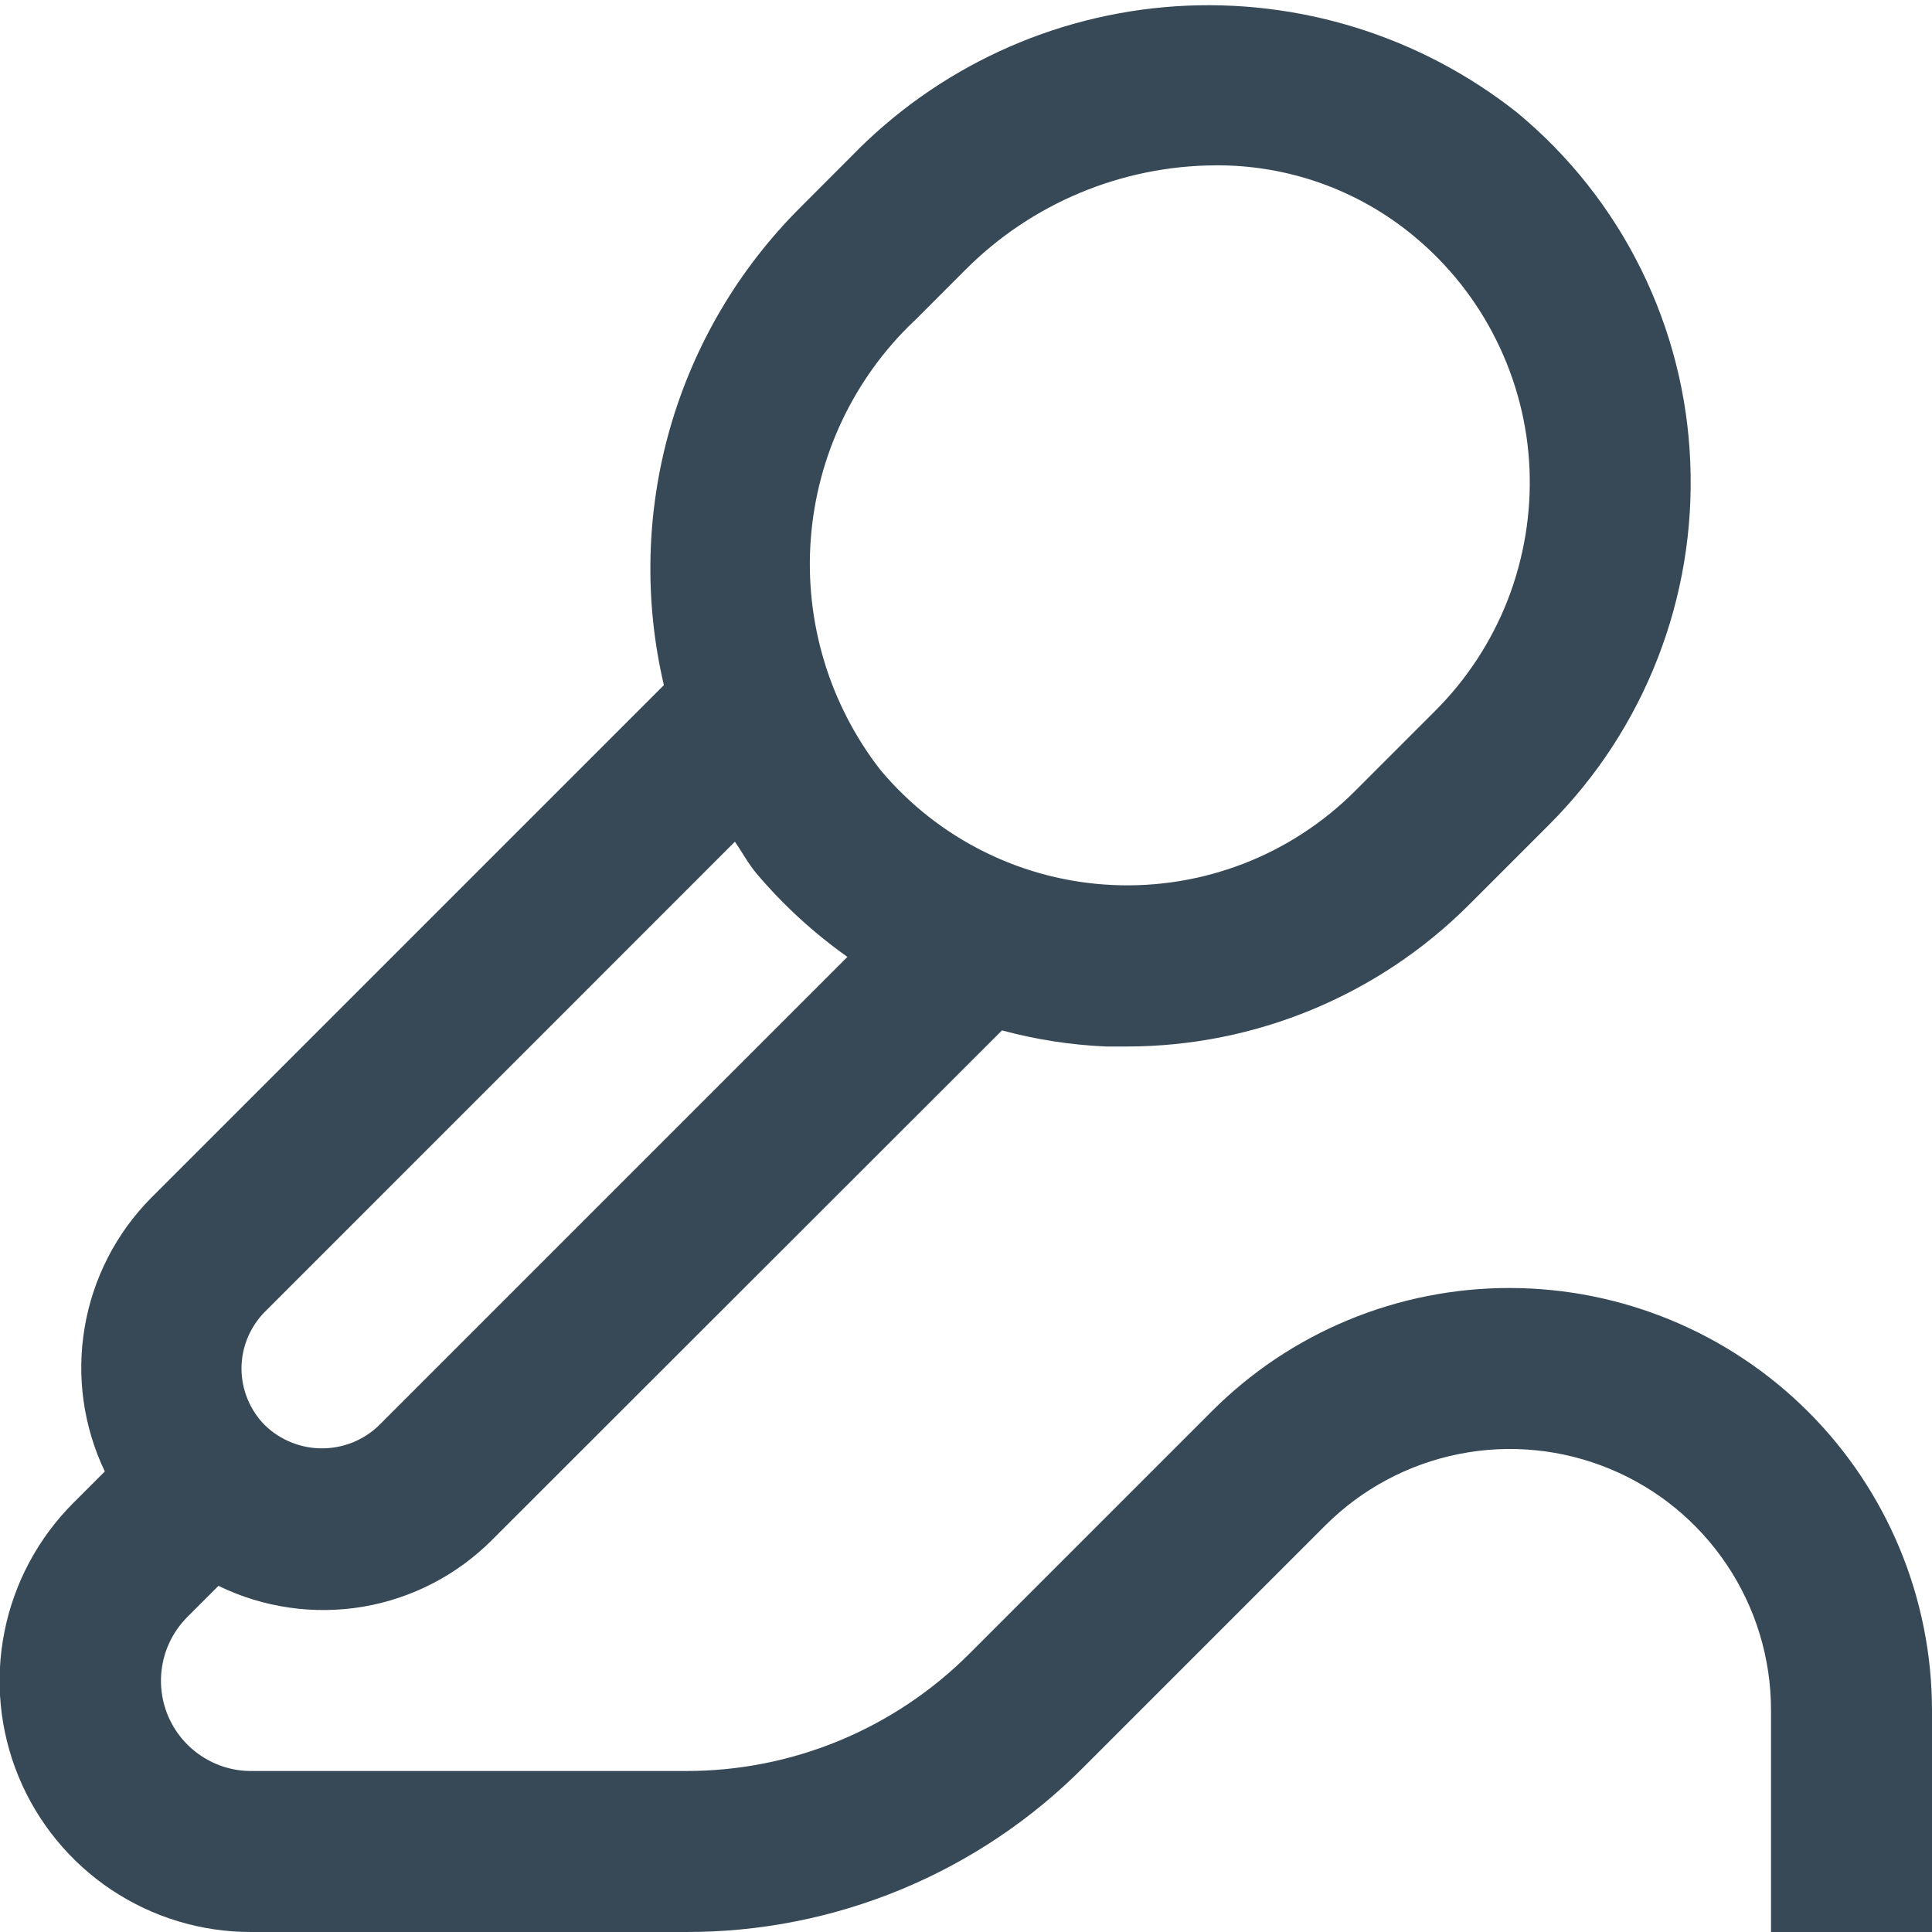 <svg width="24" height="24" viewBox="0 0 24 24" fill="none" xmlns="http://www.w3.org/2000/svg">
<g clip-path="url(#clip0_403_3414)">
<path d="M18.757 16C18.068 15.999 17.386 16.134 16.75 16.397C16.114 16.66 15.536 17.047 15.05 17.535L12.05 20.535C11.587 21.001 11.036 21.37 10.429 21.622C9.823 21.873 9.172 22.002 8.515 22H3.122C2.9 22.001 2.683 21.935 2.499 21.812C2.314 21.689 2.17 21.514 2.085 21.309C2 21.104 1.978 20.878 2.021 20.661C2.064 20.443 2.171 20.243 2.328 20.086L2.714 19.7C3.271 19.972 3.9 20.062 4.511 19.959C5.122 19.855 5.685 19.562 6.121 19.121L12.447 12.8C12.869 12.914 13.302 12.981 13.739 13C13.825 13 13.912 13 14 13C15.592 12.999 17.119 12.367 18.246 11.242L19.246 10.242C19.833 9.654 20.292 8.951 20.593 8.176C20.895 7.401 21.032 6.573 20.997 5.742C20.964 4.908 20.755 4.091 20.385 3.343C20.015 2.594 19.491 1.933 18.848 1.4C17.647 0.449 16.135 -0.022 14.606 0.078C13.077 0.179 11.64 0.844 10.574 1.944L9.941 2.578C9.176 3.341 8.619 4.286 8.322 5.325C8.026 6.363 8 7.46 8.247 8.511L1.879 14.879C1.444 15.317 1.155 15.879 1.052 16.488C0.948 17.097 1.036 17.722 1.302 18.279L0.914 18.667C0.476 19.104 0.177 19.66 0.056 20.267C-0.066 20.873 -0.004 21.502 0.232 22.073C0.469 22.645 0.87 23.133 1.384 23.476C1.899 23.819 2.504 24.002 3.122 24H8.515C9.435 24.003 10.346 23.823 11.195 23.471C12.045 23.119 12.816 22.602 13.464 21.949L16.464 18.949C16.918 18.496 17.495 18.187 18.125 18.062C18.753 17.937 19.405 18.001 19.998 18.247C20.591 18.492 21.097 18.908 21.453 19.441C21.81 19.974 22 20.601 22 21.242V24H24V21.242C23.998 19.852 23.445 18.52 22.462 17.537C21.479 16.555 20.147 16.002 18.757 16ZM11.357 3.988L11.99 3.354C12.811 2.529 13.926 2.062 15.09 2.054C15.992 2.046 16.867 2.356 17.561 2.931C17.991 3.286 18.341 3.727 18.588 4.226C18.836 4.725 18.977 5.27 19 5.826C19.023 6.38 18.931 6.932 18.731 7.449C18.53 7.965 18.224 8.434 17.833 8.826L16.833 9.826C16.44 10.219 15.97 10.526 15.452 10.727C14.934 10.928 14.38 11.019 13.824 10.994C13.269 10.969 12.726 10.829 12.228 10.582C11.73 10.335 11.289 9.987 10.933 9.56C10.301 8.744 9.994 7.723 10.072 6.693C10.15 5.664 10.607 4.7 11.355 3.988H11.357ZM3.293 16.293L9.129 10.456C9.22 10.586 9.293 10.726 9.396 10.849C9.728 11.242 10.108 11.59 10.527 11.887L4.707 17.707C4.517 17.89 4.264 17.992 4 17.992C3.737 17.992 3.483 17.89 3.293 17.707C3.106 17.52 3 17.265 3 17C3 16.735 3.106 16.481 3.293 16.293Z" fill="#374957"/>
</g>
<defs>
<clipPath id="clip0_403_3414">
<rect width="24" height="24" fill="white"/>
</clipPath>
</defs>
</svg>
